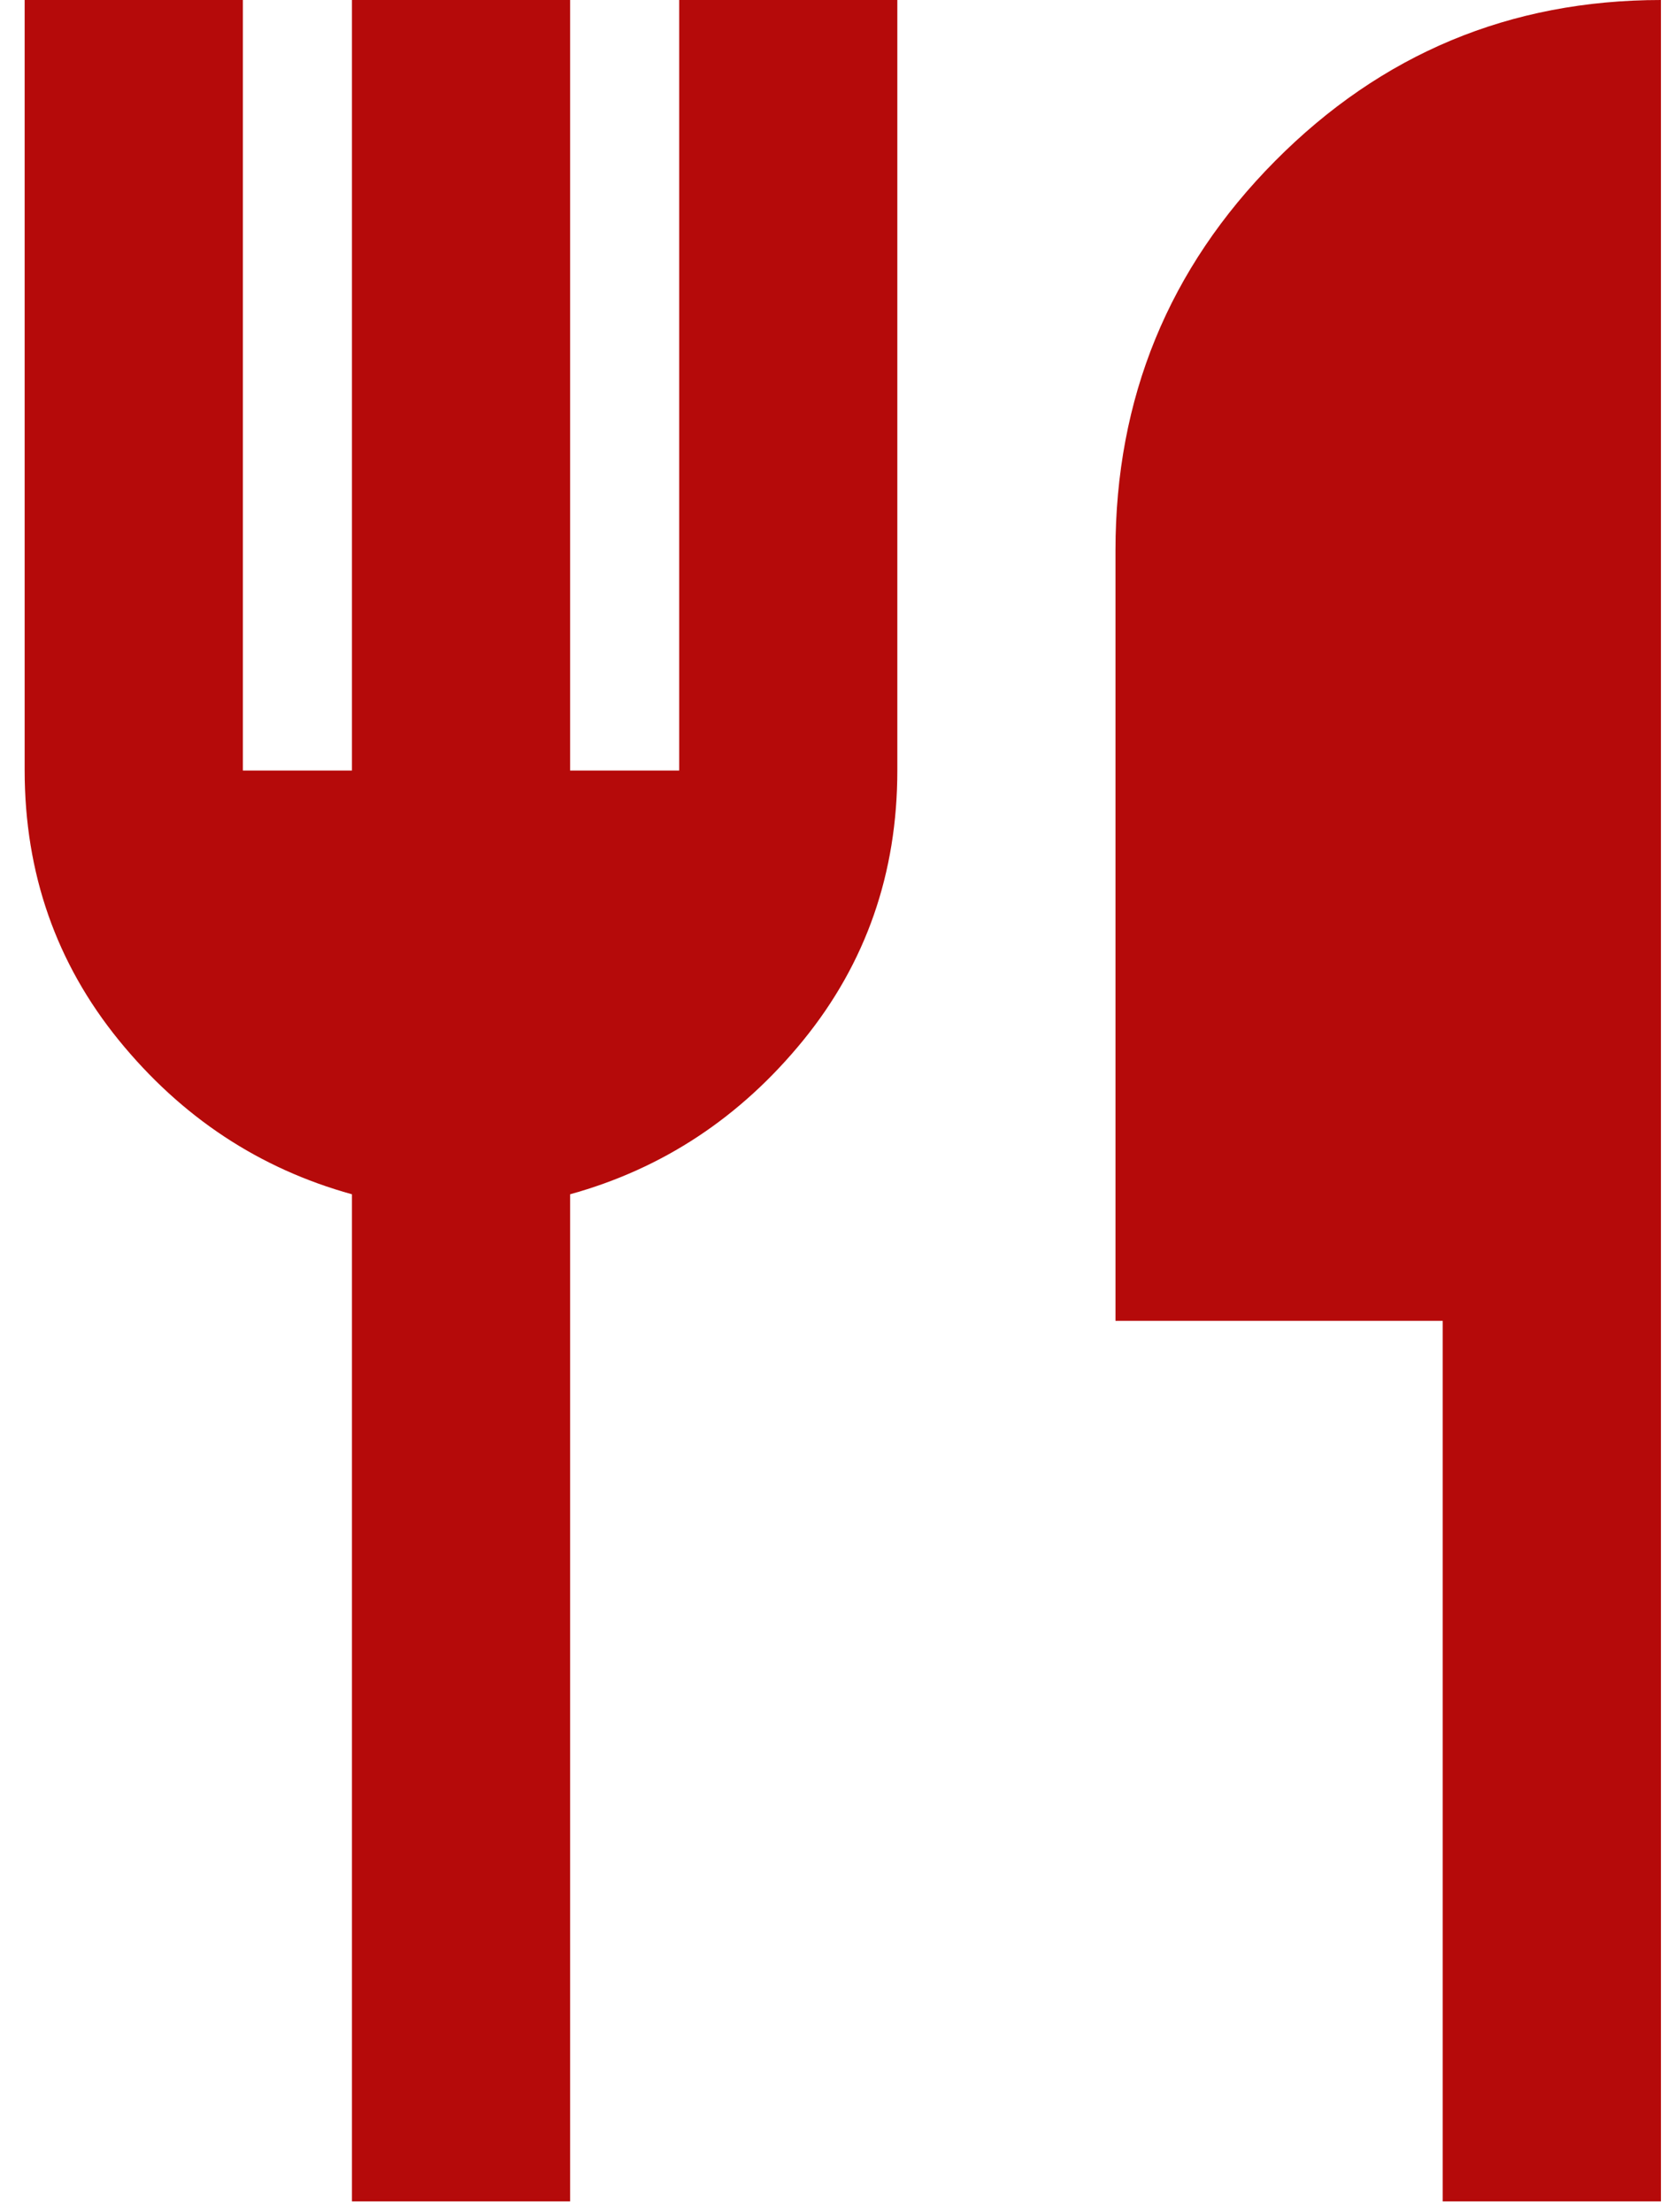 <svg width="25" height="33" viewBox="0 0 25 33" fill="none" xmlns="http://www.w3.org/2000/svg">
<path d="M5.253 32.842V17.817C3.869 17.434 2.709 16.667 1.773 15.518C0.838 14.368 0.369 13.027 0.368 11.495V0H3.625V11.495H5.253V0H8.509V11.495H10.137V0H13.393V11.495C13.393 13.027 12.925 14.368 11.99 15.518C11.054 16.667 9.894 17.434 8.509 17.817V32.842H5.253ZM21.533 32.842V19.705H16.649V8.211C16.649 5.939 17.443 4.003 19.031 2.402C20.619 0.802 22.538 0.001 24.79 0V32.842H21.533Z" fill="#B50A0A" style="mix-blend-mode:multiply"/>
</svg>
